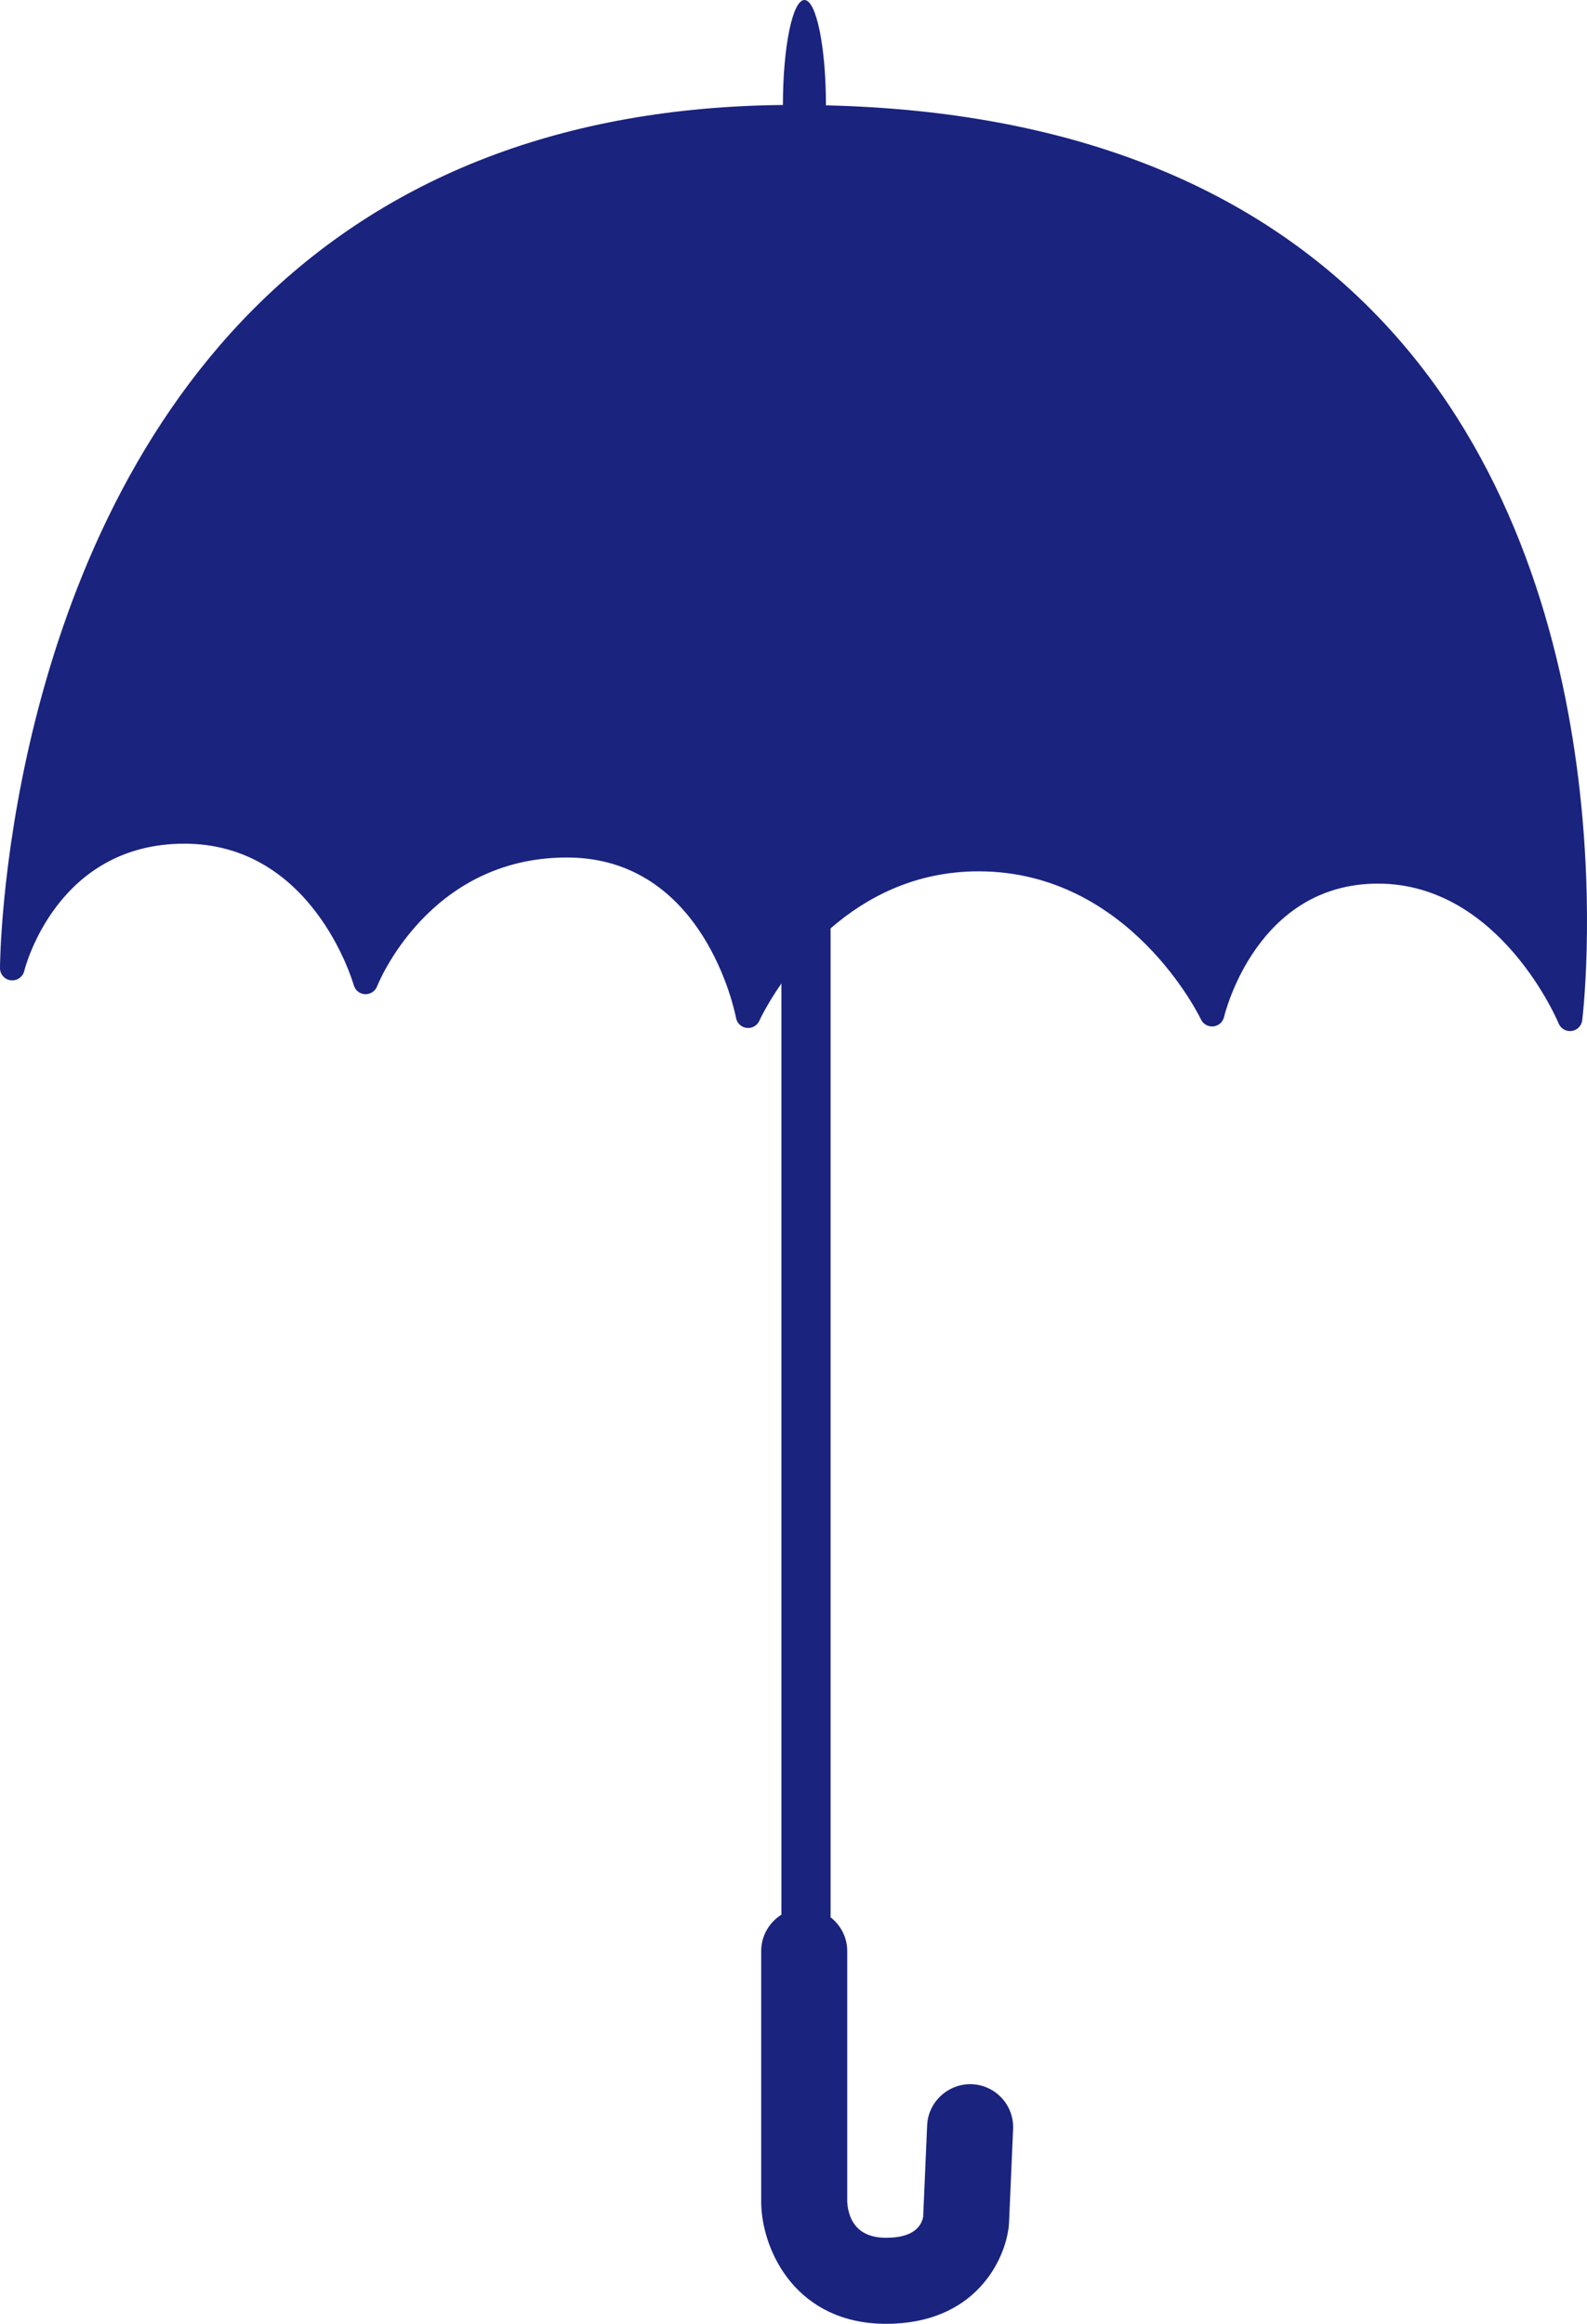 <?xml version="1.0" encoding="UTF-8" standalone="no"?>
<svg
   xmlns:dc="http://purl.org/dc/elements/1.1/"
   xmlns:cc="http://creativecommons.org/ns#"
   xmlns:rdf="http://www.w3.org/1999/02/22-rdf-syntax-ns#"
   xmlns:svg="http://www.w3.org/2000/svg"
   xmlns="http://www.w3.org/2000/svg"
   xmlns:sodipodi="http://sodipodi.sourceforge.net/DTD/sodipodi-0.dtd"
   xmlns:inkscape="http://www.inkscape.org/namespaces/inkscape"
   version="1.1"
   id="Layer_1"
   x="0px"
   y="0px"
   width="361.657"
   height="529.569"
   viewBox="0 0 361.657 529.569"
   enable-background="new 0 0 576 576"
   xml:space="preserve"
   sodipodi:docname="umbrella.svg"
   inkscape:version="1.0.1 (3bc2e813f5, 2020-09-07)"><sodipodi:namedview
   pagecolor="#ffffff"
   bordercolor="#666666"
   borderopacity="1"
   objecttolerance="10"
   gridtolerance="10"
   guidetolerance="10"
   inkscape:pageopacity="0"
   inkscape:pageshadow="2"
   inkscape:window-width="1920"
   inkscape:window-height="1051"
   id="namedview6"
   showgrid="false"
   inkscape:zoom="1.6617288"
   inkscape:cx="180.82841"
   inkscape:cy="265.18567"
   inkscape:window-x="-9"
   inkscape:window-y="-9"
   inkscape:window-maximized="1"
   inkscape:current-layer="Layer_1" /><defs
   id="defs7" />
   <style>
	.umbrella { fill: #1a237e }
	@media (prefers-color-scheme: dark) {
		.umbrella { fill: #e8eaf6 }
	}
</style>
<path
   d="m 360.565,232.533 c -0.165,1.261 -1.157,2.252 -2.419,2.417 -0.119,0.015 -0.242,0.023 -0.363,0.023 -1.123,0 -2.154,-0.68 -2.59,-1.743 -0.132,-0.318 -13.339,-31.864 -41.168,-31.864 -27.486,0 -34.786,29.164 -35.084,30.405 -0.276,1.158 -1.256,2.015 -2.44,2.135 -1.164,0.125 -2.316,-0.518 -2.822,-1.599 -0.159,-0.337 -16.191,-33.741 -50.675,-33.741 -14.559,0 -25.692,6.024 -33.726,13.002 v 225.356 c 2.292,1.796 3.794,4.555 3.794,7.691 v 57.192 c 0.24,3.666 1.985,8.155 8.869,8.155 6.091,0 7.968,-2.512 8.435,-4.73 l 0.908,-20.901 c 0.235,-5.406 4.865,-9.569 10.221,-9.367 5.408,0.234 9.604,4.811 9.367,10.221 l -0.933,21.472 c -0.008,0.182 -0.021,0.362 -0.041,0.542 -0.765,7.738 -7.598,22.37 -27.957,22.37 -20.296,0 -28.146,-16.296 -28.469,-27.248 -0.002,-0.097 -0.005,-0.194 -0.005,-0.291 v -57.414 c 0,-3.498 1.849,-6.548 4.608,-8.284 v -212.21 c -3.337,4.793 -4.975,8.375 -5.024,8.484 -0.495,1.119 -1.654,1.782 -2.879,1.646 -1.215,-0.14 -2.202,-1.053 -2.431,-2.255 -0.285,-1.493 -7.361,-36.582 -38.559,-36.582 -31.664,0 -43.131,29.062 -43.244,29.357 -0.429,1.124 -1.548,1.823 -2.735,1.796 -1.203,-0.05 -2.24,-0.867 -2.573,-2.023 -0.381,-1.318 -9.642,-32.28 -38.619,-32.28 -28.879,0 -36.196,27.848 -36.491,29.033 -0.345,1.372 -1.671,2.263 -3.058,2.1 -1.403,-0.171 -2.459,-1.359 -2.462,-2.771 C -0.003,219.706 0.487,127.815 57.868,70.324 88.131,40.002 128.694,24.421 178.419,23.923 c 0,-13.213 2.194,-23.923 4.902,-23.923 2.707,0 4.9,10.71 4.9,23.923 0,0.027 0,0.053 0,0.082 56.645,1.327 100.436,19.064 130.146,52.871 53.723,61.123 42.318,154.719 42.198,155.657 z"
   id="path2"
   class="umbrella"
 />
</svg>
